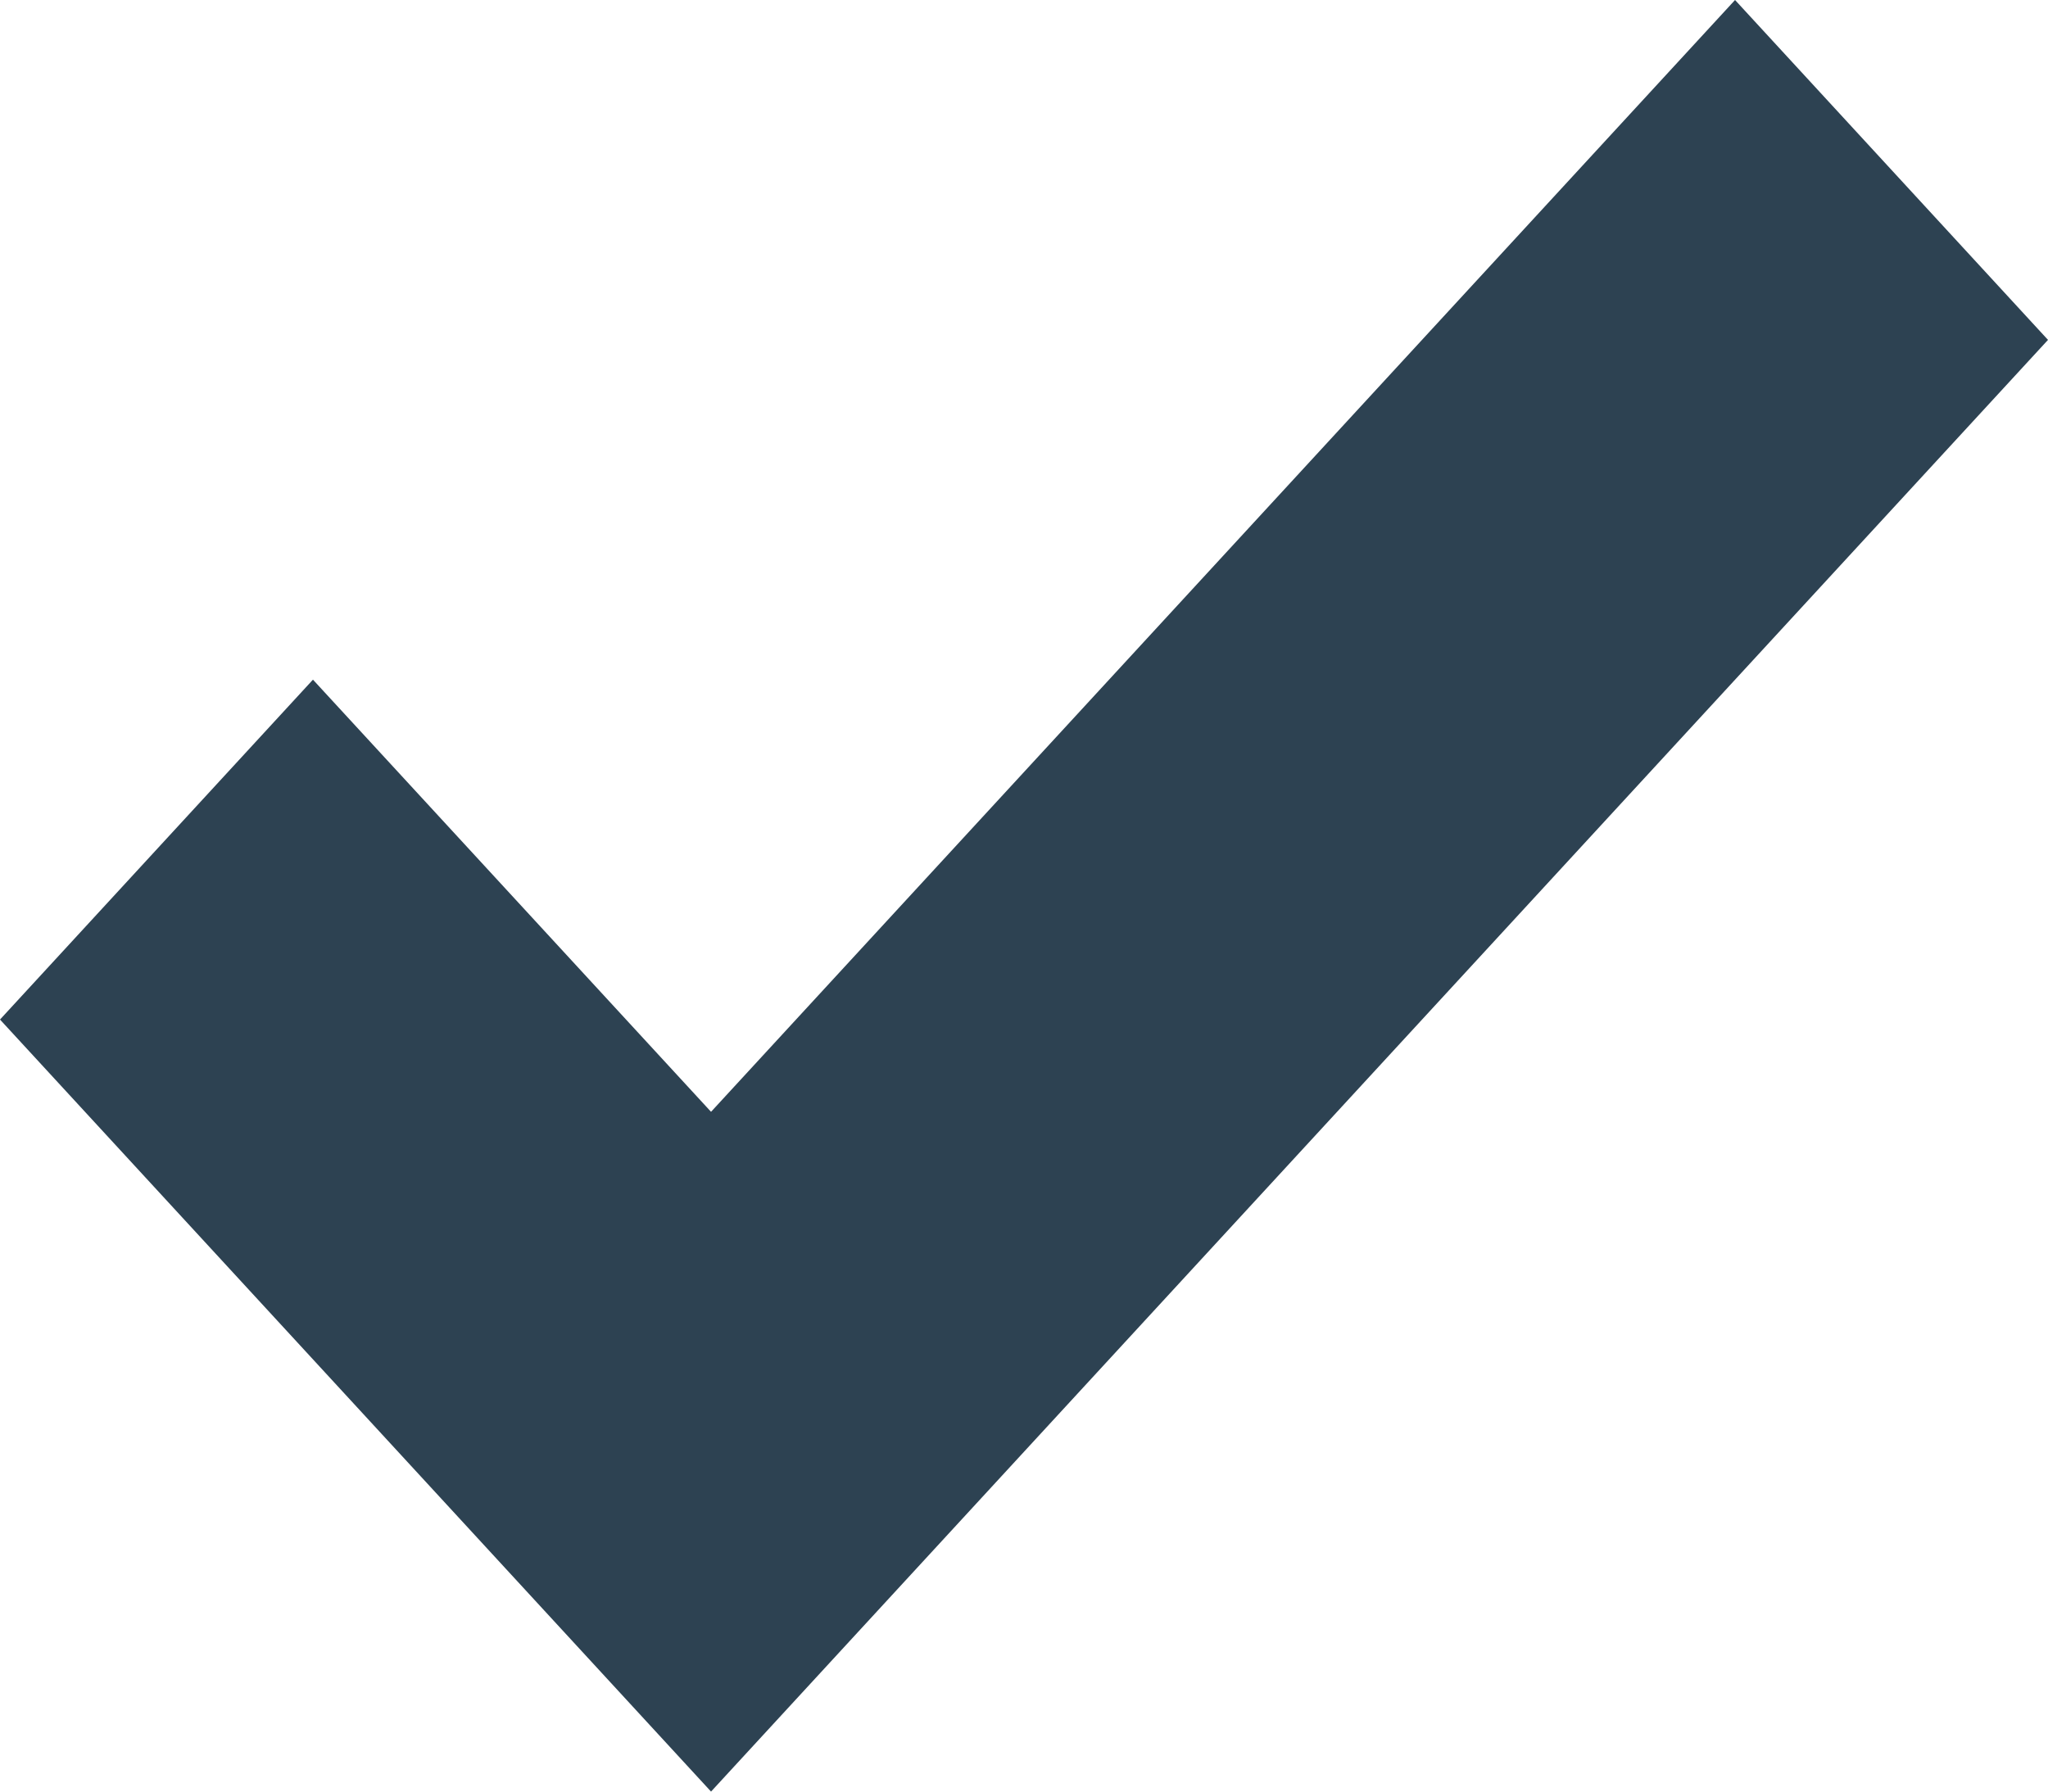 <svg xmlns="http://www.w3.org/2000/svg" width="16" height="14" fill="none" viewBox="0 0 16 14">
    <path fill="#2D4252" d="M13.555 0l-8 8.688-3.11-3.377L0 7.967 5.555 14 16 2.656 13.555 0z"/>
</svg>
